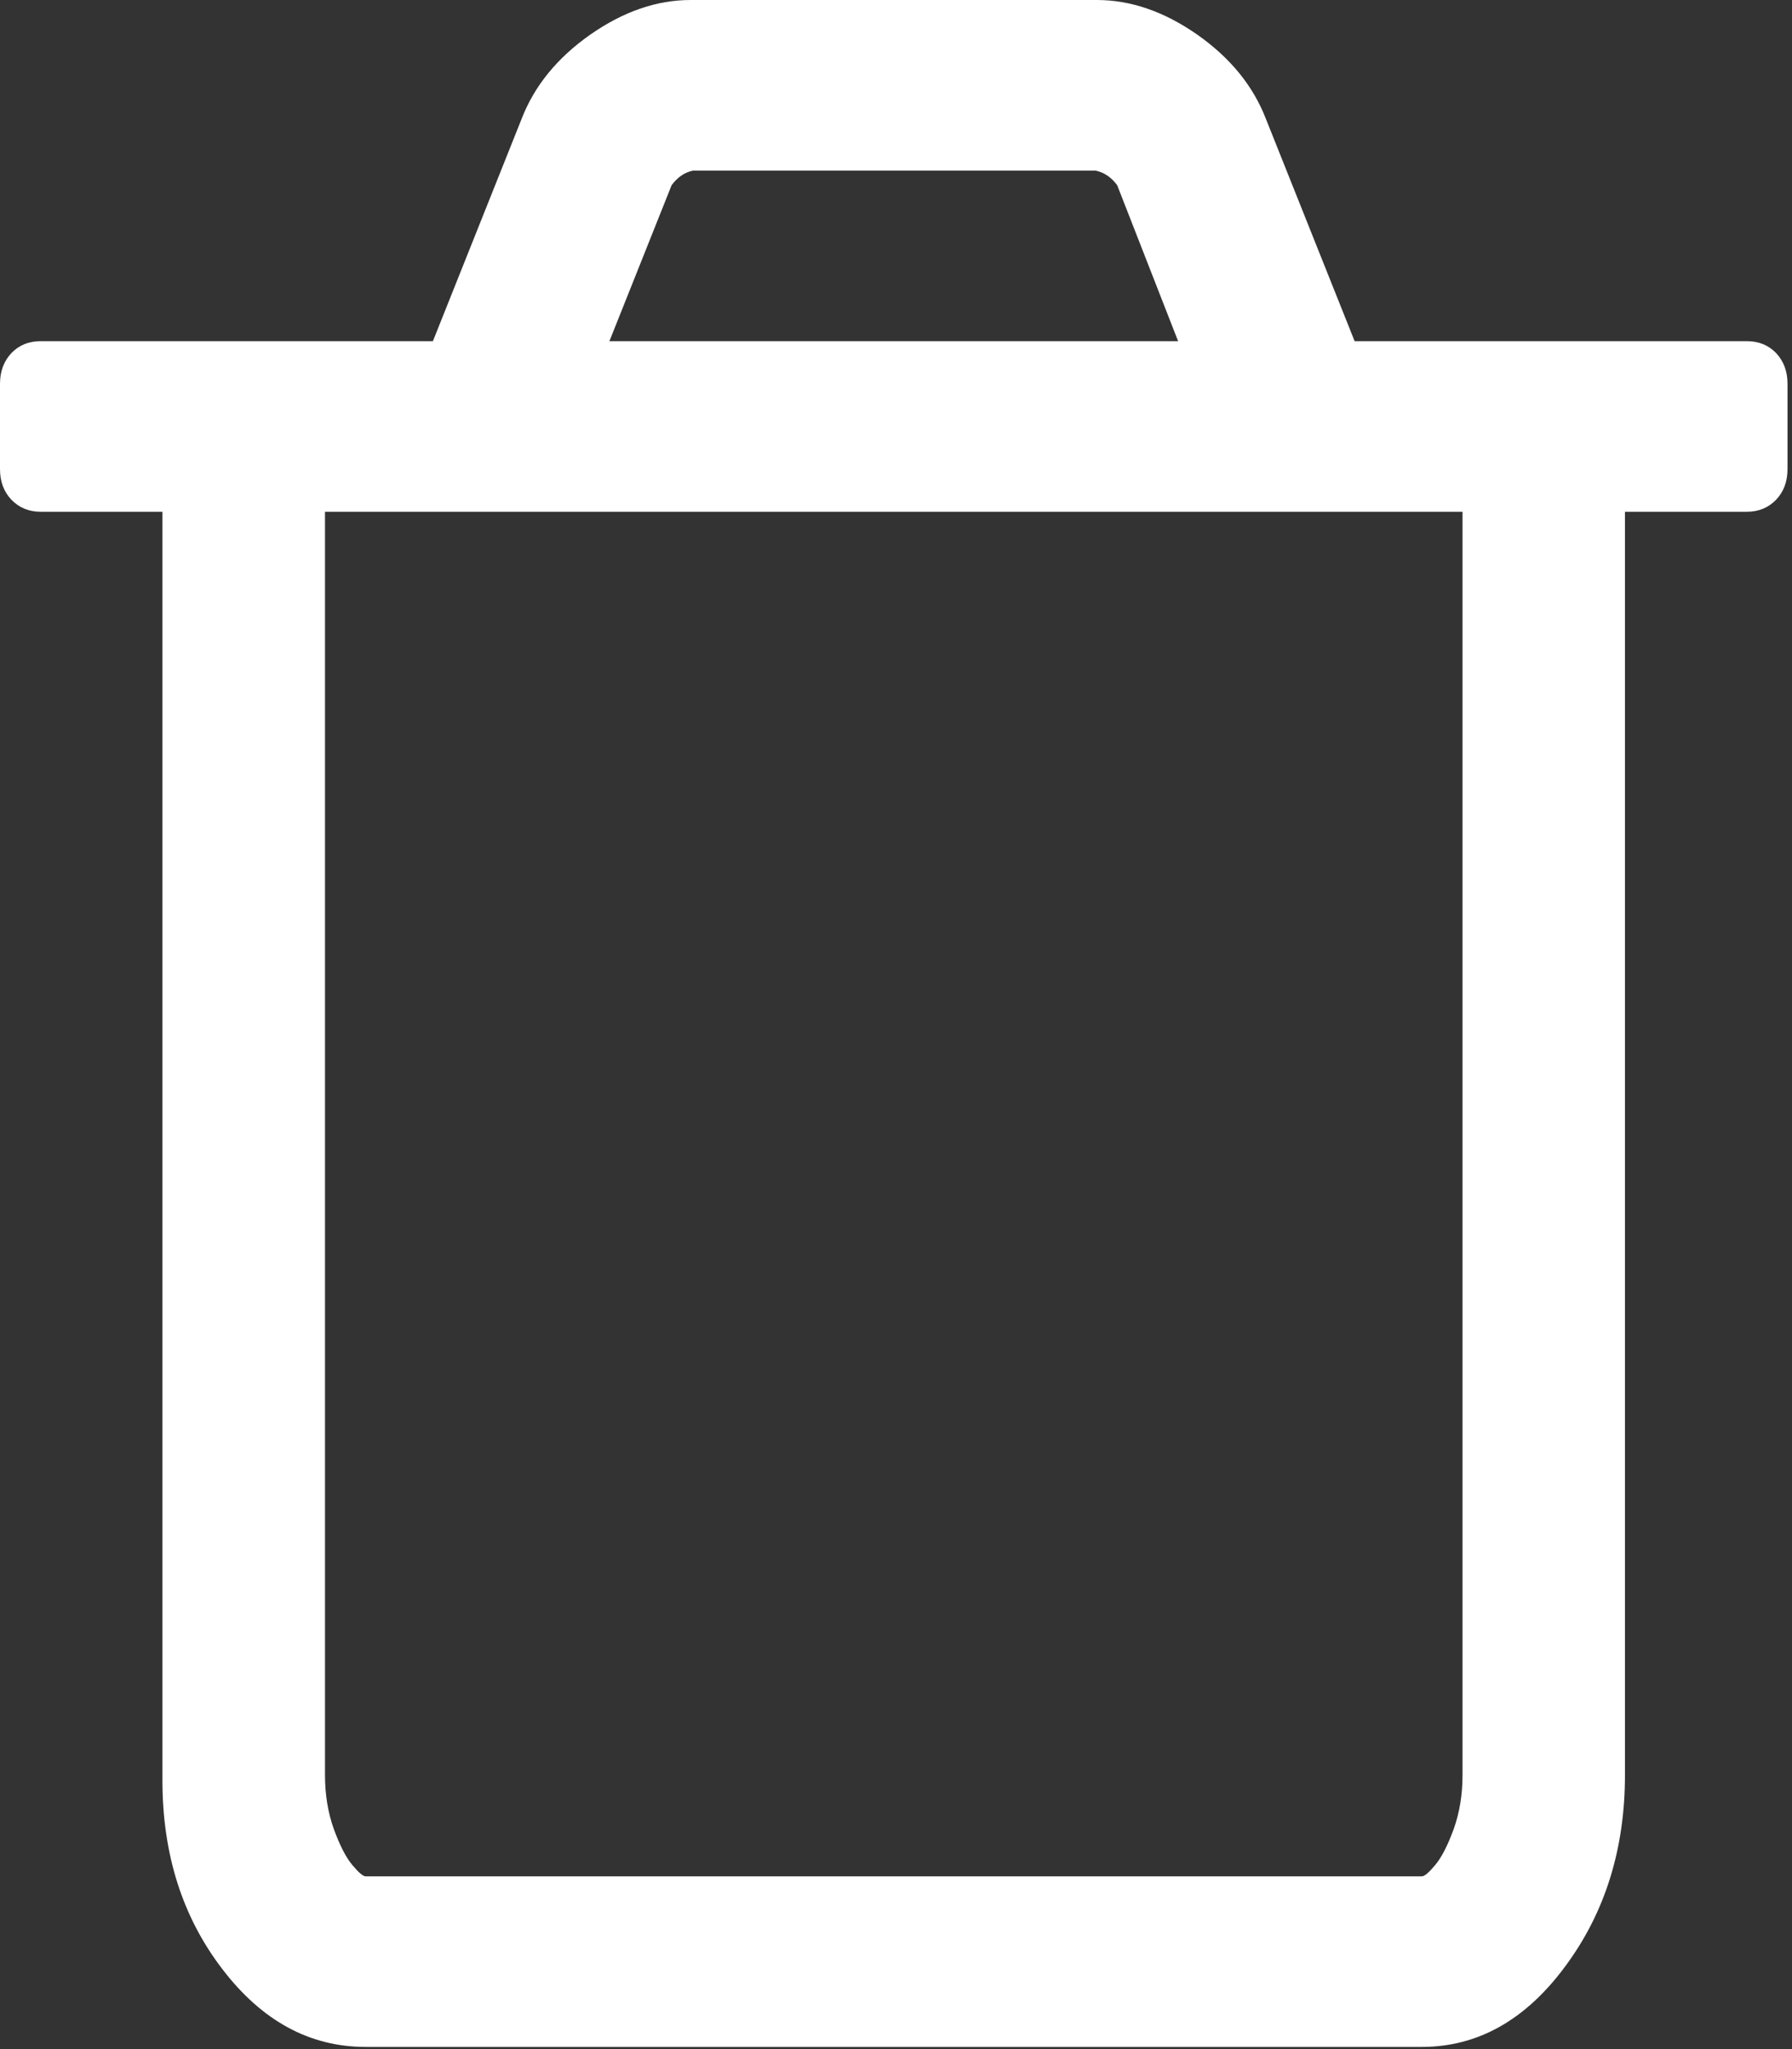 <?xml version="1.0" encoding="utf-8"?>
<svg width="14px" height="16px" viewBox="0 0 14 16" version="1.1" xmlns:xlink="http://www.w3.org/1999/xlink" xmlns="http://www.w3.org/2000/svg">
  <rect x="0" y="0" width="14" height="16" fill="#333333" stroke="none"/>
  <desc>Created with Lunacy</desc>
  <path d="M13.876 2.757C13.816 2.695 13.74 2.664 13.648 2.664L10.583 2.664L9.889 0.926C9.789 0.669 9.611 0.451 9.353 0.27C9.095 0.09 8.834 0 8.569 0L5.395 0C5.131 0 4.87 0.09 4.612 0.27C4.354 0.451 4.176 0.669 4.076 0.926L3.382 2.664L0.317 2.664C0.225 2.664 0.149 2.695 0.089 2.757C0.03 2.82 0 2.9 0 2.997L0 3.663C0 3.76 0.03 3.84 0.089 3.902C0.149 3.964 0.225 3.996 0.317 3.996L1.269 3.996L1.269 13.902C1.269 14.478 1.425 14.968 1.736 15.374C2.046 15.78 2.42 15.983 2.856 15.983L11.108 15.983C11.545 15.983 11.919 15.773 12.229 15.353C12.54 14.934 12.695 14.436 12.695 13.86L12.695 3.996L13.648 3.996C13.74 3.996 13.816 3.964 13.876 3.902C13.935 3.84 13.965 3.76 13.965 3.663L13.965 2.997C13.965 2.9 13.935 2.82 13.876 2.757ZM5.247 1.446C5.293 1.384 5.349 1.345 5.415 1.332L8.559 1.332C8.626 1.346 8.682 1.384 8.728 1.446L9.204 2.664L4.761 2.664L5.247 1.446ZM11.426 13.86C11.426 14.013 11.403 14.153 11.357 14.282C11.31 14.41 11.262 14.504 11.213 14.562C11.163 14.622 11.129 14.651 11.108 14.651L2.856 14.651C2.837 14.651 2.802 14.622 2.752 14.562C2.703 14.504 2.655 14.41 2.608 14.282C2.562 14.153 2.539 14.013 2.539 13.86L2.539 3.996L11.426 3.996L11.426 13.86L11.426 13.86Z" id="Shape" fill="#FFFFFF" stroke="none" />
</svg>